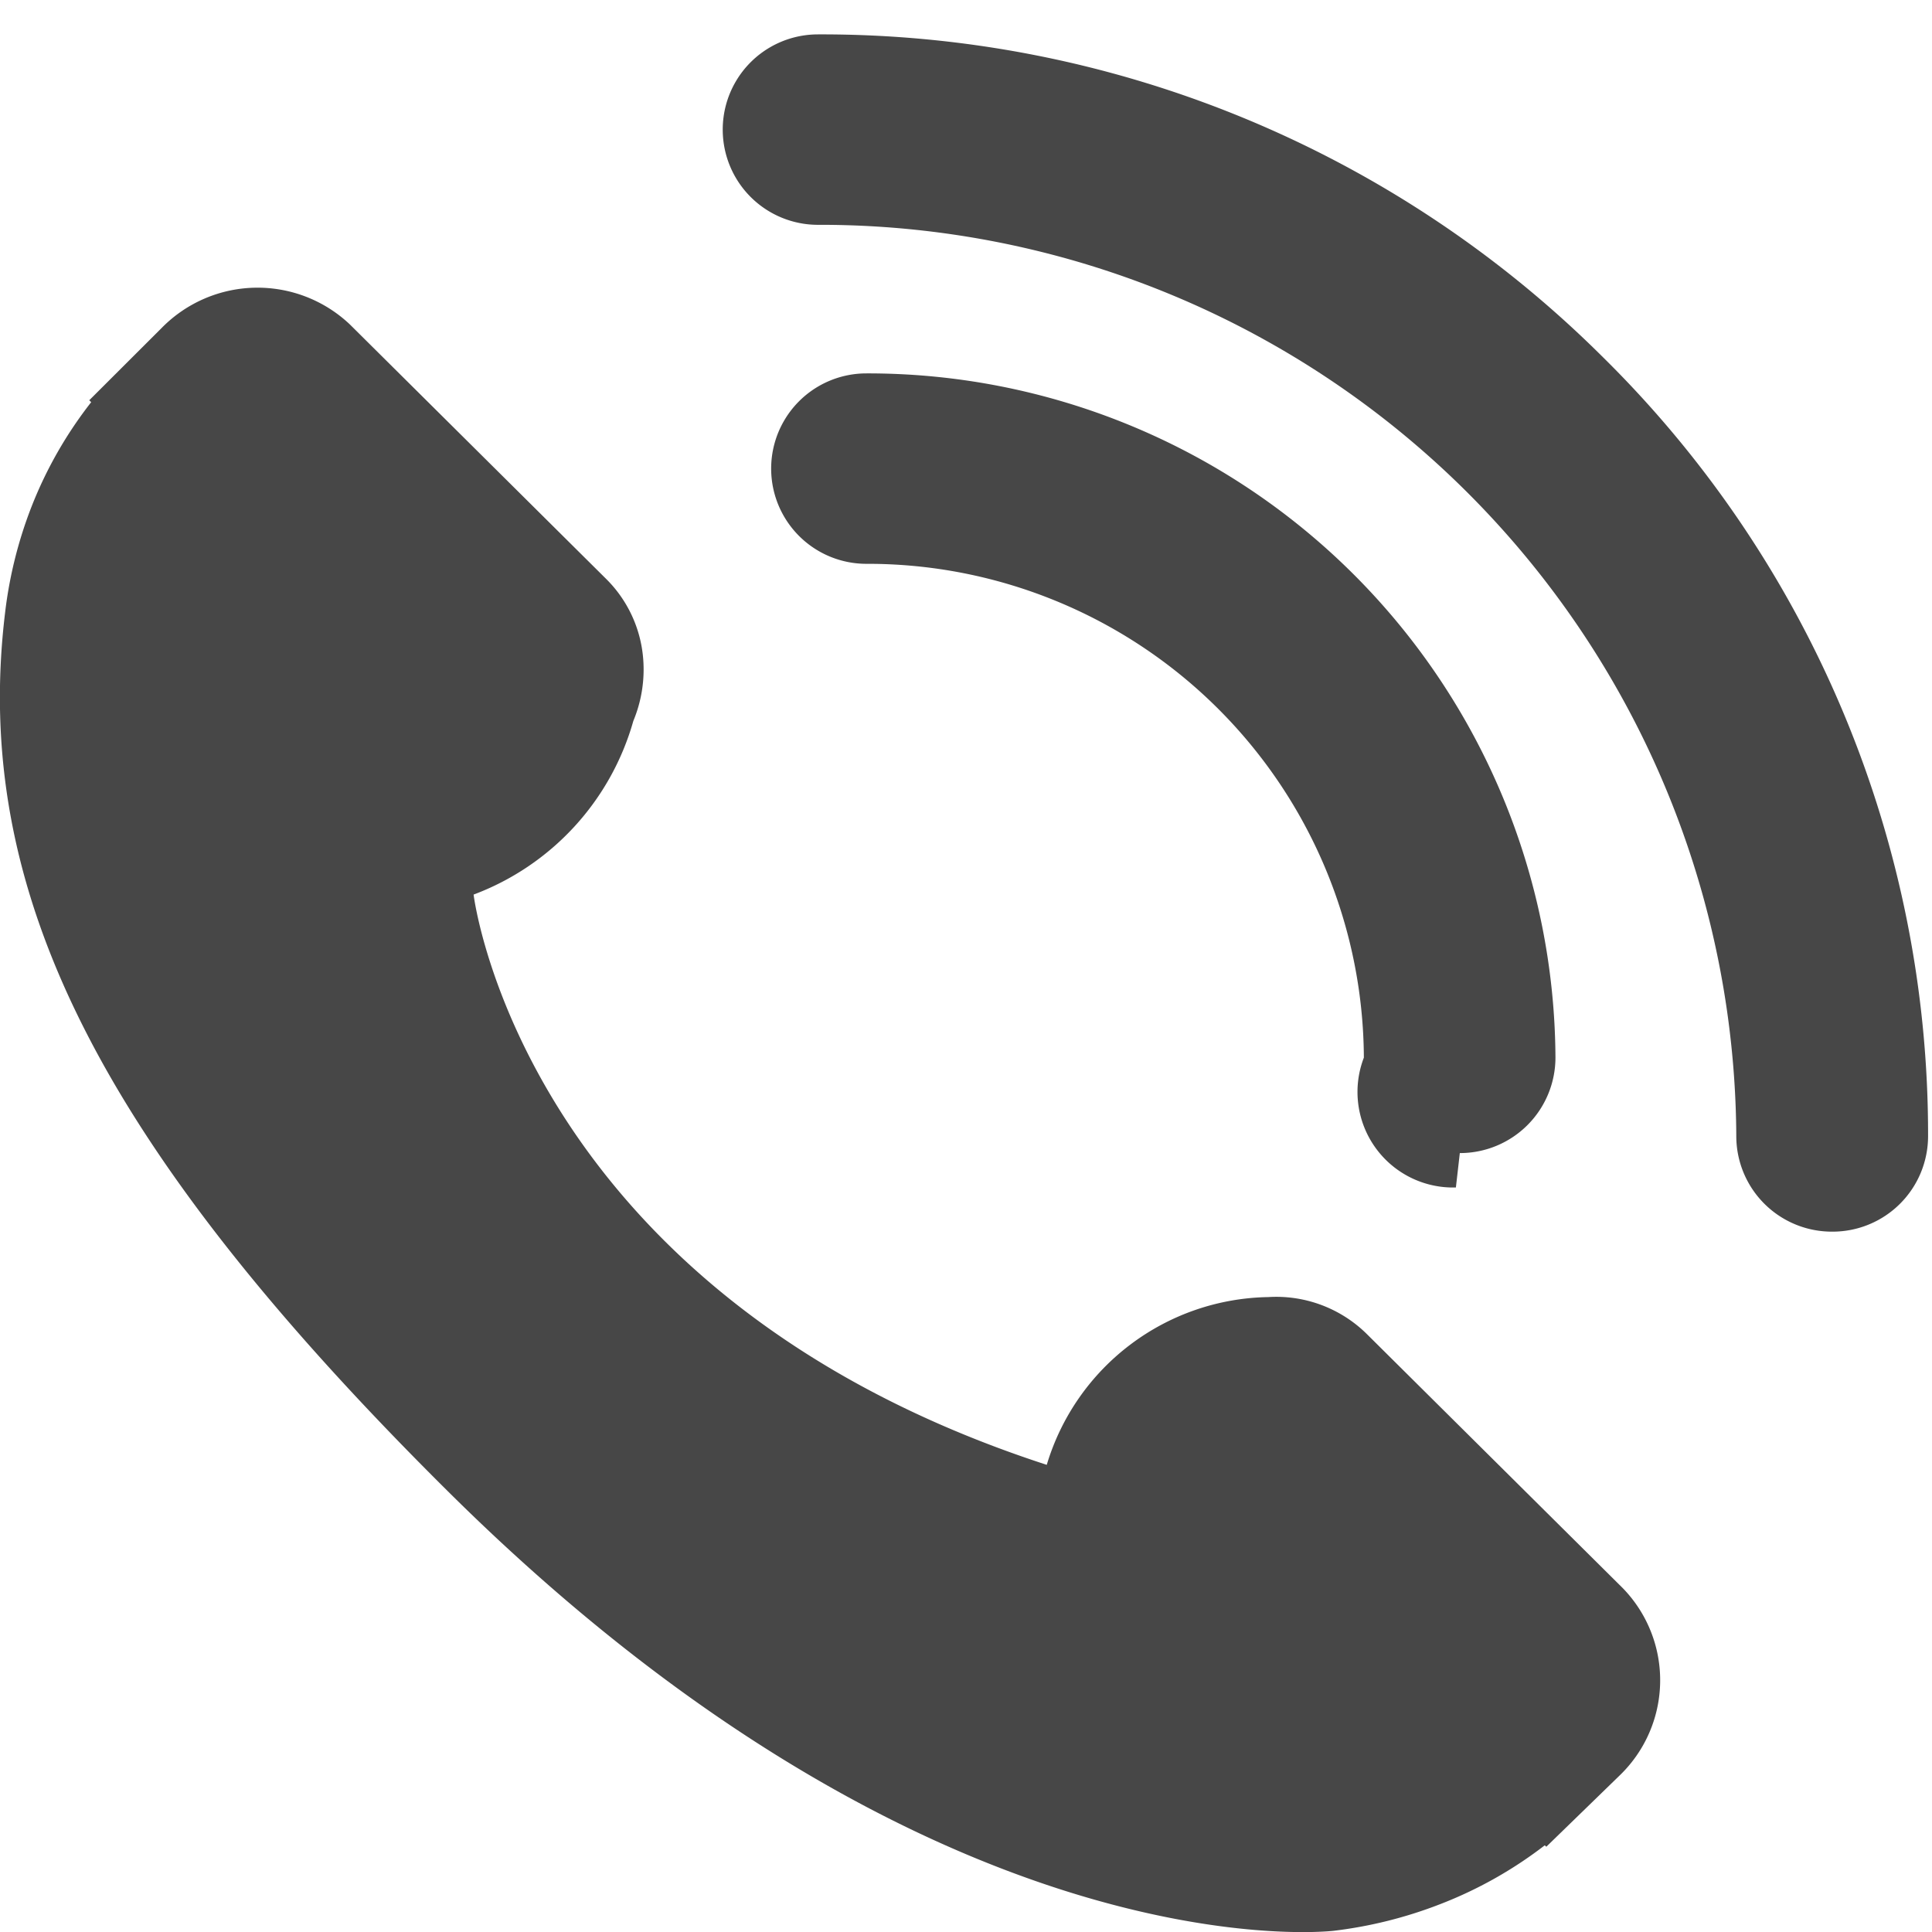<svg xmlns="http://www.w3.org/2000/svg" width="30" height="30" viewBox="0 0 30 30">
  <path id="Path_3" data-name="Path 3" d="M111.3,38.886a2,2,0,0,0-1.524-.568l0,0a3.654,3.654,0,0,0-3.44,2.605c-8.155-2.651-8.9-8.855-8.9-8.855l1.58-2.2-1.58,2.2a4.057,4.057,0,0,0,2.48-2.695,2.081,2.081,0,0,0,.153-.971v0a1.962,1.962,0,0,0-.571-1.232l-3.981-3.953a2.085,2.085,0,0,0-2.927.055l-1.122,1.12.03.03a6.437,6.437,0,0,0-.925,1.619,6.667,6.667,0,0,0-.411,1.642c-.526,4.327,1.466,8.281,6.871,13.647,7.471,7.416,13.493,6.856,13.752,6.829a6.764,6.764,0,0,0,1.659-.414,6.478,6.478,0,0,0,1.625-.914l.024.022,1.137-1.105a2.052,2.052,0,0,0,.053-2.908ZM100.07,28.423v0Zm-.079.652v0A0,0,0,0,1,99.991,29.075Zm.018-.092.061-.535a.075.075,0,0,1,0-.01A.079.079,0,0,0,100.07,28.448Zm18.523,8.319a1.484,1.484,0,0,1-1.489-1.478,14.224,14.224,0,0,0-14.26-14.156,1.478,1.478,0,1,1,0-2.957,17.187,17.187,0,0,1,12.189,5.012,16.939,16.939,0,0,1,5.049,12.1,1.483,1.483,0,0,1-1.489,1.479Zm-5.843-.686A1.484,1.484,0,0,1,111.26,34.6a7.705,7.705,0,0,0-7.725-7.668,1.478,1.478,0,1,1,0-2.957,10.677,10.677,0,0,1,10.7,10.625A1.484,1.484,0,0,1,112.75,36.082Z" transform="translate(-90.082 -18.177)" fill="#474747"/>
</svg>

